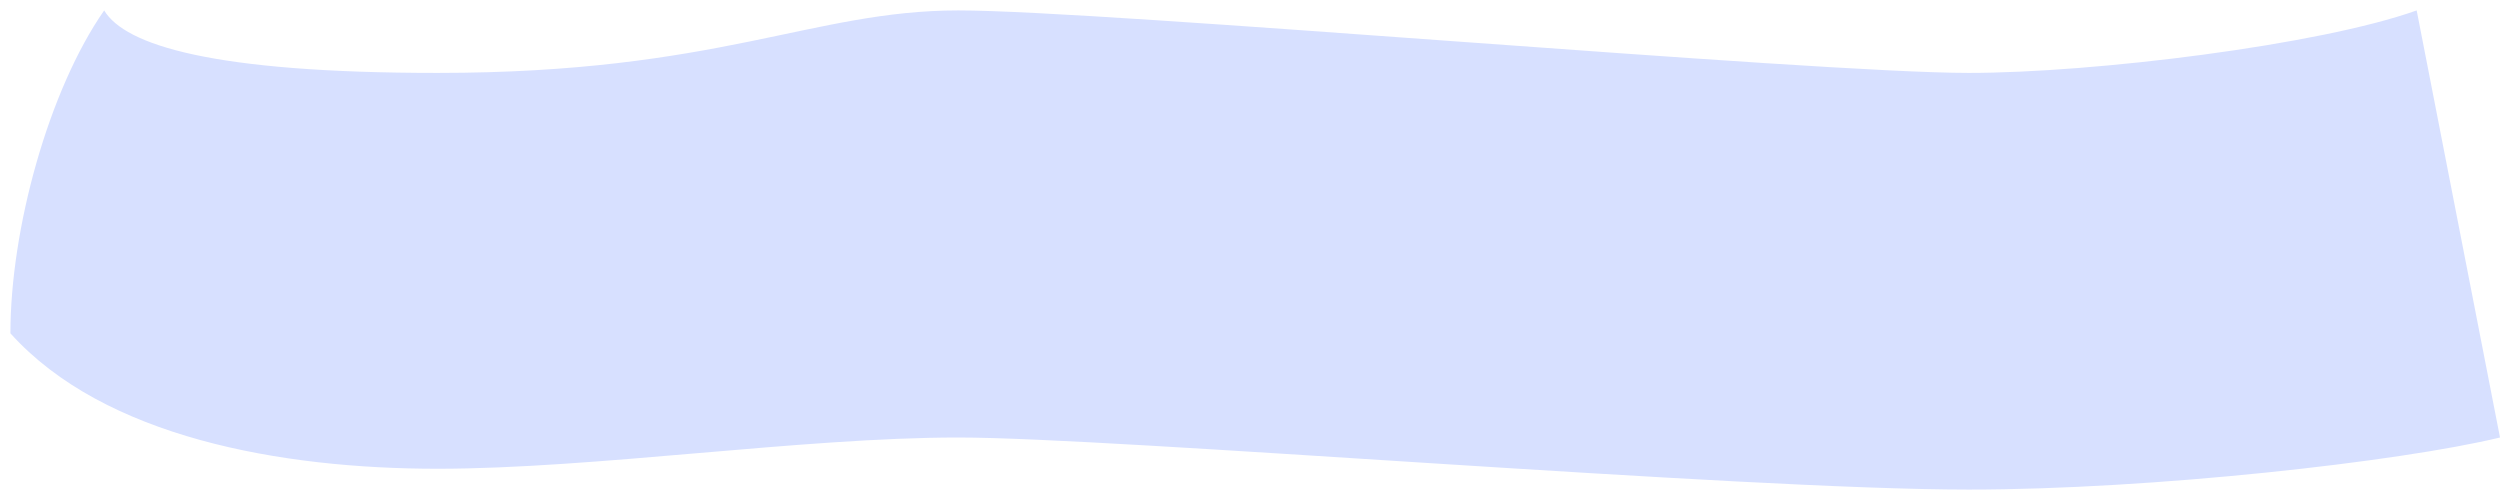<svg width="120" height="24" viewBox="0 0 120 24" fill="none" xmlns="http://www.w3.org/2000/svg">
<path d="M21 3.5C10.2 3.5 6 2.167 5 0.5C2.333 4.333 0.5 11 0.5 16C5 21 13.5 22.5 21 22.5C28.5 22.5 38.5 21 46 21C53.5 21 83.5 23.5 94.5 23.5C103.3 23.5 115.167 22.167 120 21L116 0.5C111.333 2.167 100.5 3.5 94.5 3.5C87 3.5 53 0.5 46 0.5C39 0.5 34.5 3.5 21 3.5Z" fill="#D7E0FF"/>
</svg>
